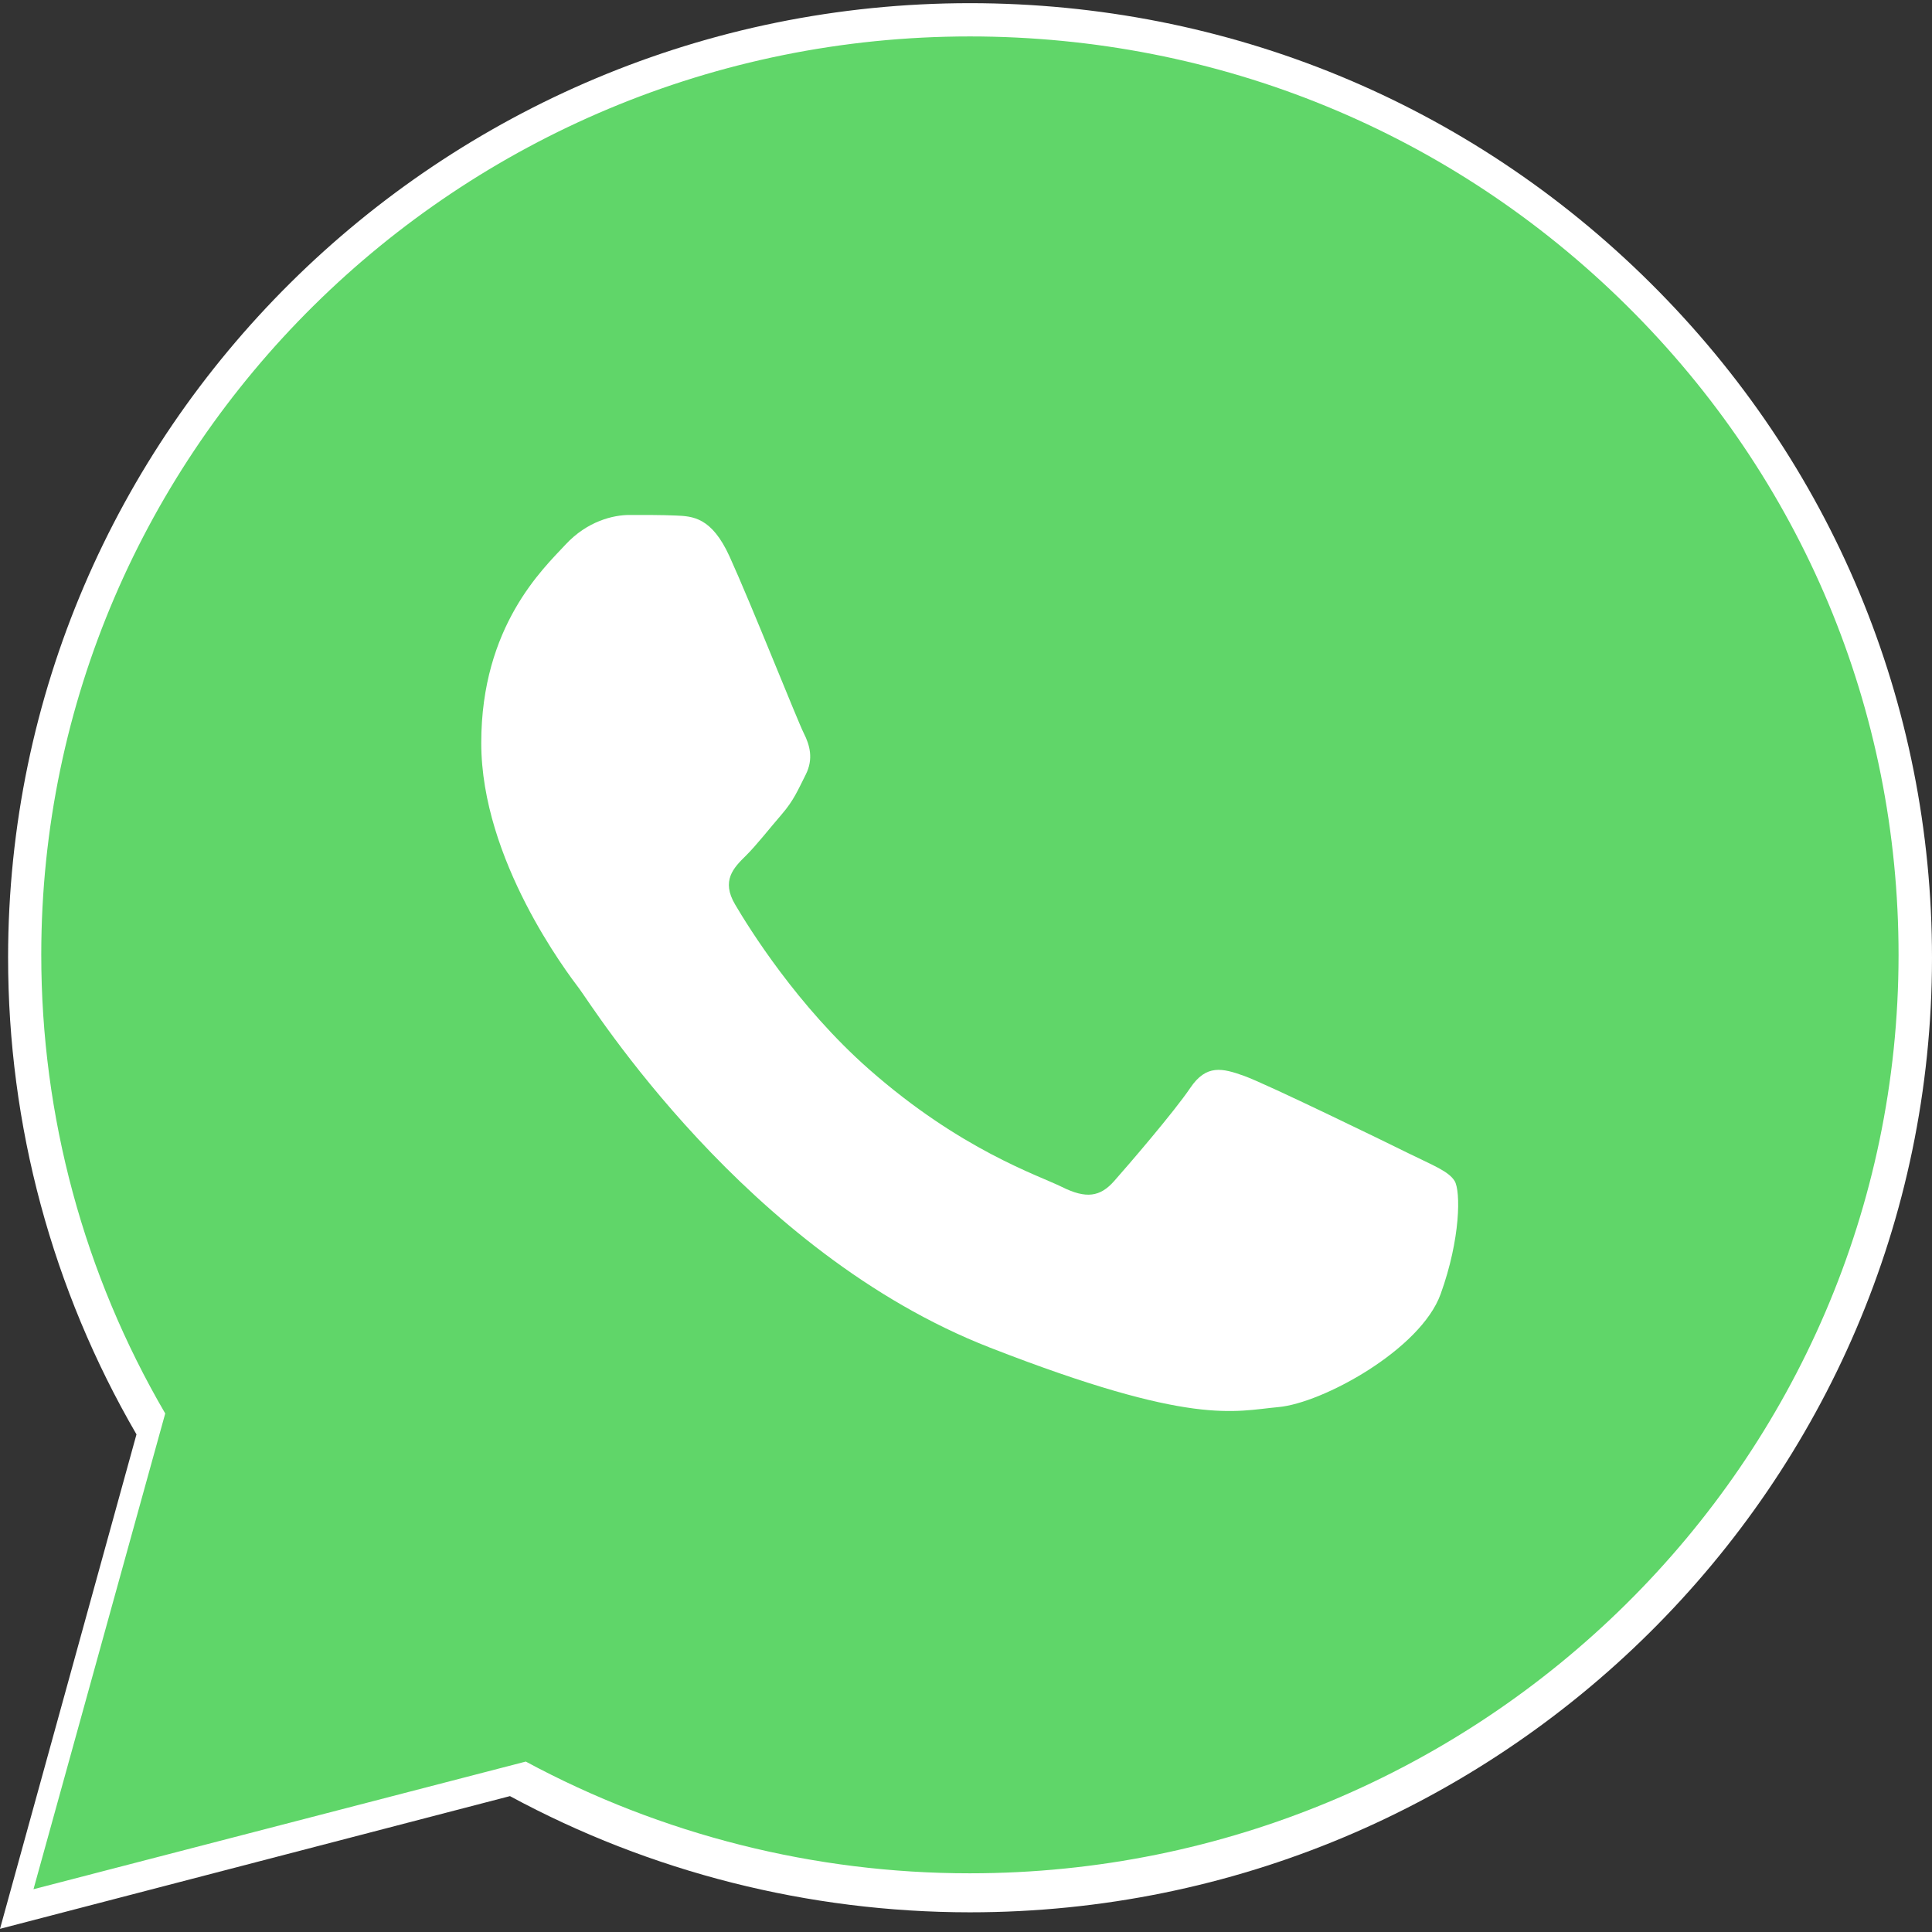 <svg width="42" height="42" viewBox="0 0 42 42" fill="none" xmlns="http://www.w3.org/2000/svg">
<rect x="0" y="0" width="42" height="42" fill="#333333" stroke="none"/>
<g clip-path="url(#clip0_2231_407)">
<path d="M0.176 20.812C0.174 24.467 1.137 28.036 2.967 31.182L0 41.931L11.086 39.046C14.14 40.699 17.579 41.57 21.079 41.572H21.088C32.613 41.572 41.995 32.265 42 20.828C42.002 15.286 39.828 10.073 35.88 6.153C31.932 2.232 26.682 0.072 21.088 0.069C9.561 0.069 0.18 9.375 0.176 20.812ZM6.778 30.64L6.364 29.988C4.624 27.243 3.705 24.07 3.707 20.813C3.71 11.307 11.507 3.573 21.095 3.573C25.738 3.575 30.101 5.371 33.383 8.629C36.664 11.888 38.47 16.22 38.469 20.827C38.465 30.333 30.668 38.068 21.088 38.068H21.081C17.962 38.066 14.902 37.235 12.235 35.664L11.6 35.291L5.021 37.002L6.778 30.64Z" fill="white"/>
<path d="M0.897 20.75C0.896 24.267 1.825 27.701 3.592 30.728L0.728 41.07L11.43 38.295C14.39 39.889 17.706 40.724 21.076 40.724H21.085C32.211 40.724 41.268 31.77 41.273 20.765C41.275 15.432 39.177 10.418 35.365 6.645C31.554 2.873 26.485 0.794 21.085 0.792C9.957 0.792 0.901 9.745 0.897 20.75" fill="url(#paint0_linear_2231_407)"/>
<path d="M15.861 12.1C15.47 11.24 15.058 11.222 14.685 11.207C14.381 11.194 14.032 11.195 13.684 11.195C13.336 11.195 12.77 11.325 12.291 11.842C11.812 12.359 10.462 13.609 10.462 16.151C10.462 18.694 12.334 21.151 12.595 21.496C12.857 21.84 16.21 27.225 21.521 29.296C25.935 31.017 26.833 30.675 27.791 30.589C28.75 30.503 30.883 29.339 31.318 28.132C31.754 26.926 31.754 25.892 31.623 25.675C31.493 25.46 31.144 25.331 30.622 25.073C30.099 24.814 27.53 23.564 27.051 23.391C26.572 23.219 26.224 23.133 25.875 23.651C25.527 24.167 24.526 25.331 24.221 25.675C23.916 26.021 23.611 26.064 23.089 25.805C22.566 25.546 20.884 25.001 18.887 23.241C17.334 21.871 16.285 20.18 15.98 19.662C15.675 19.145 15.947 18.866 16.209 18.608C16.444 18.377 16.732 18.005 16.994 17.703C17.254 17.401 17.341 17.186 17.515 16.841C17.69 16.496 17.603 16.195 17.472 15.936C17.341 15.678 16.326 13.122 15.861 12.1Z" fill="white"/>
</g>
<defs>
<linearGradient id="paint0_linear_2231_407" x1="2027.99" y1="4028.63" x2="2027.99" y2="0.792" gradientUnits="userSpaceOnUse">
<stop stop-color="#1FAF38"/>
<stop offset="1" stop-color="#60D669"/>
</linearGradient>
<clipPath id="clip0_2231_407">
<rect width="42" height="41.861" fill="white" transform="translate(0 0.069)"/>
</clipPath>
</defs>
</svg>
